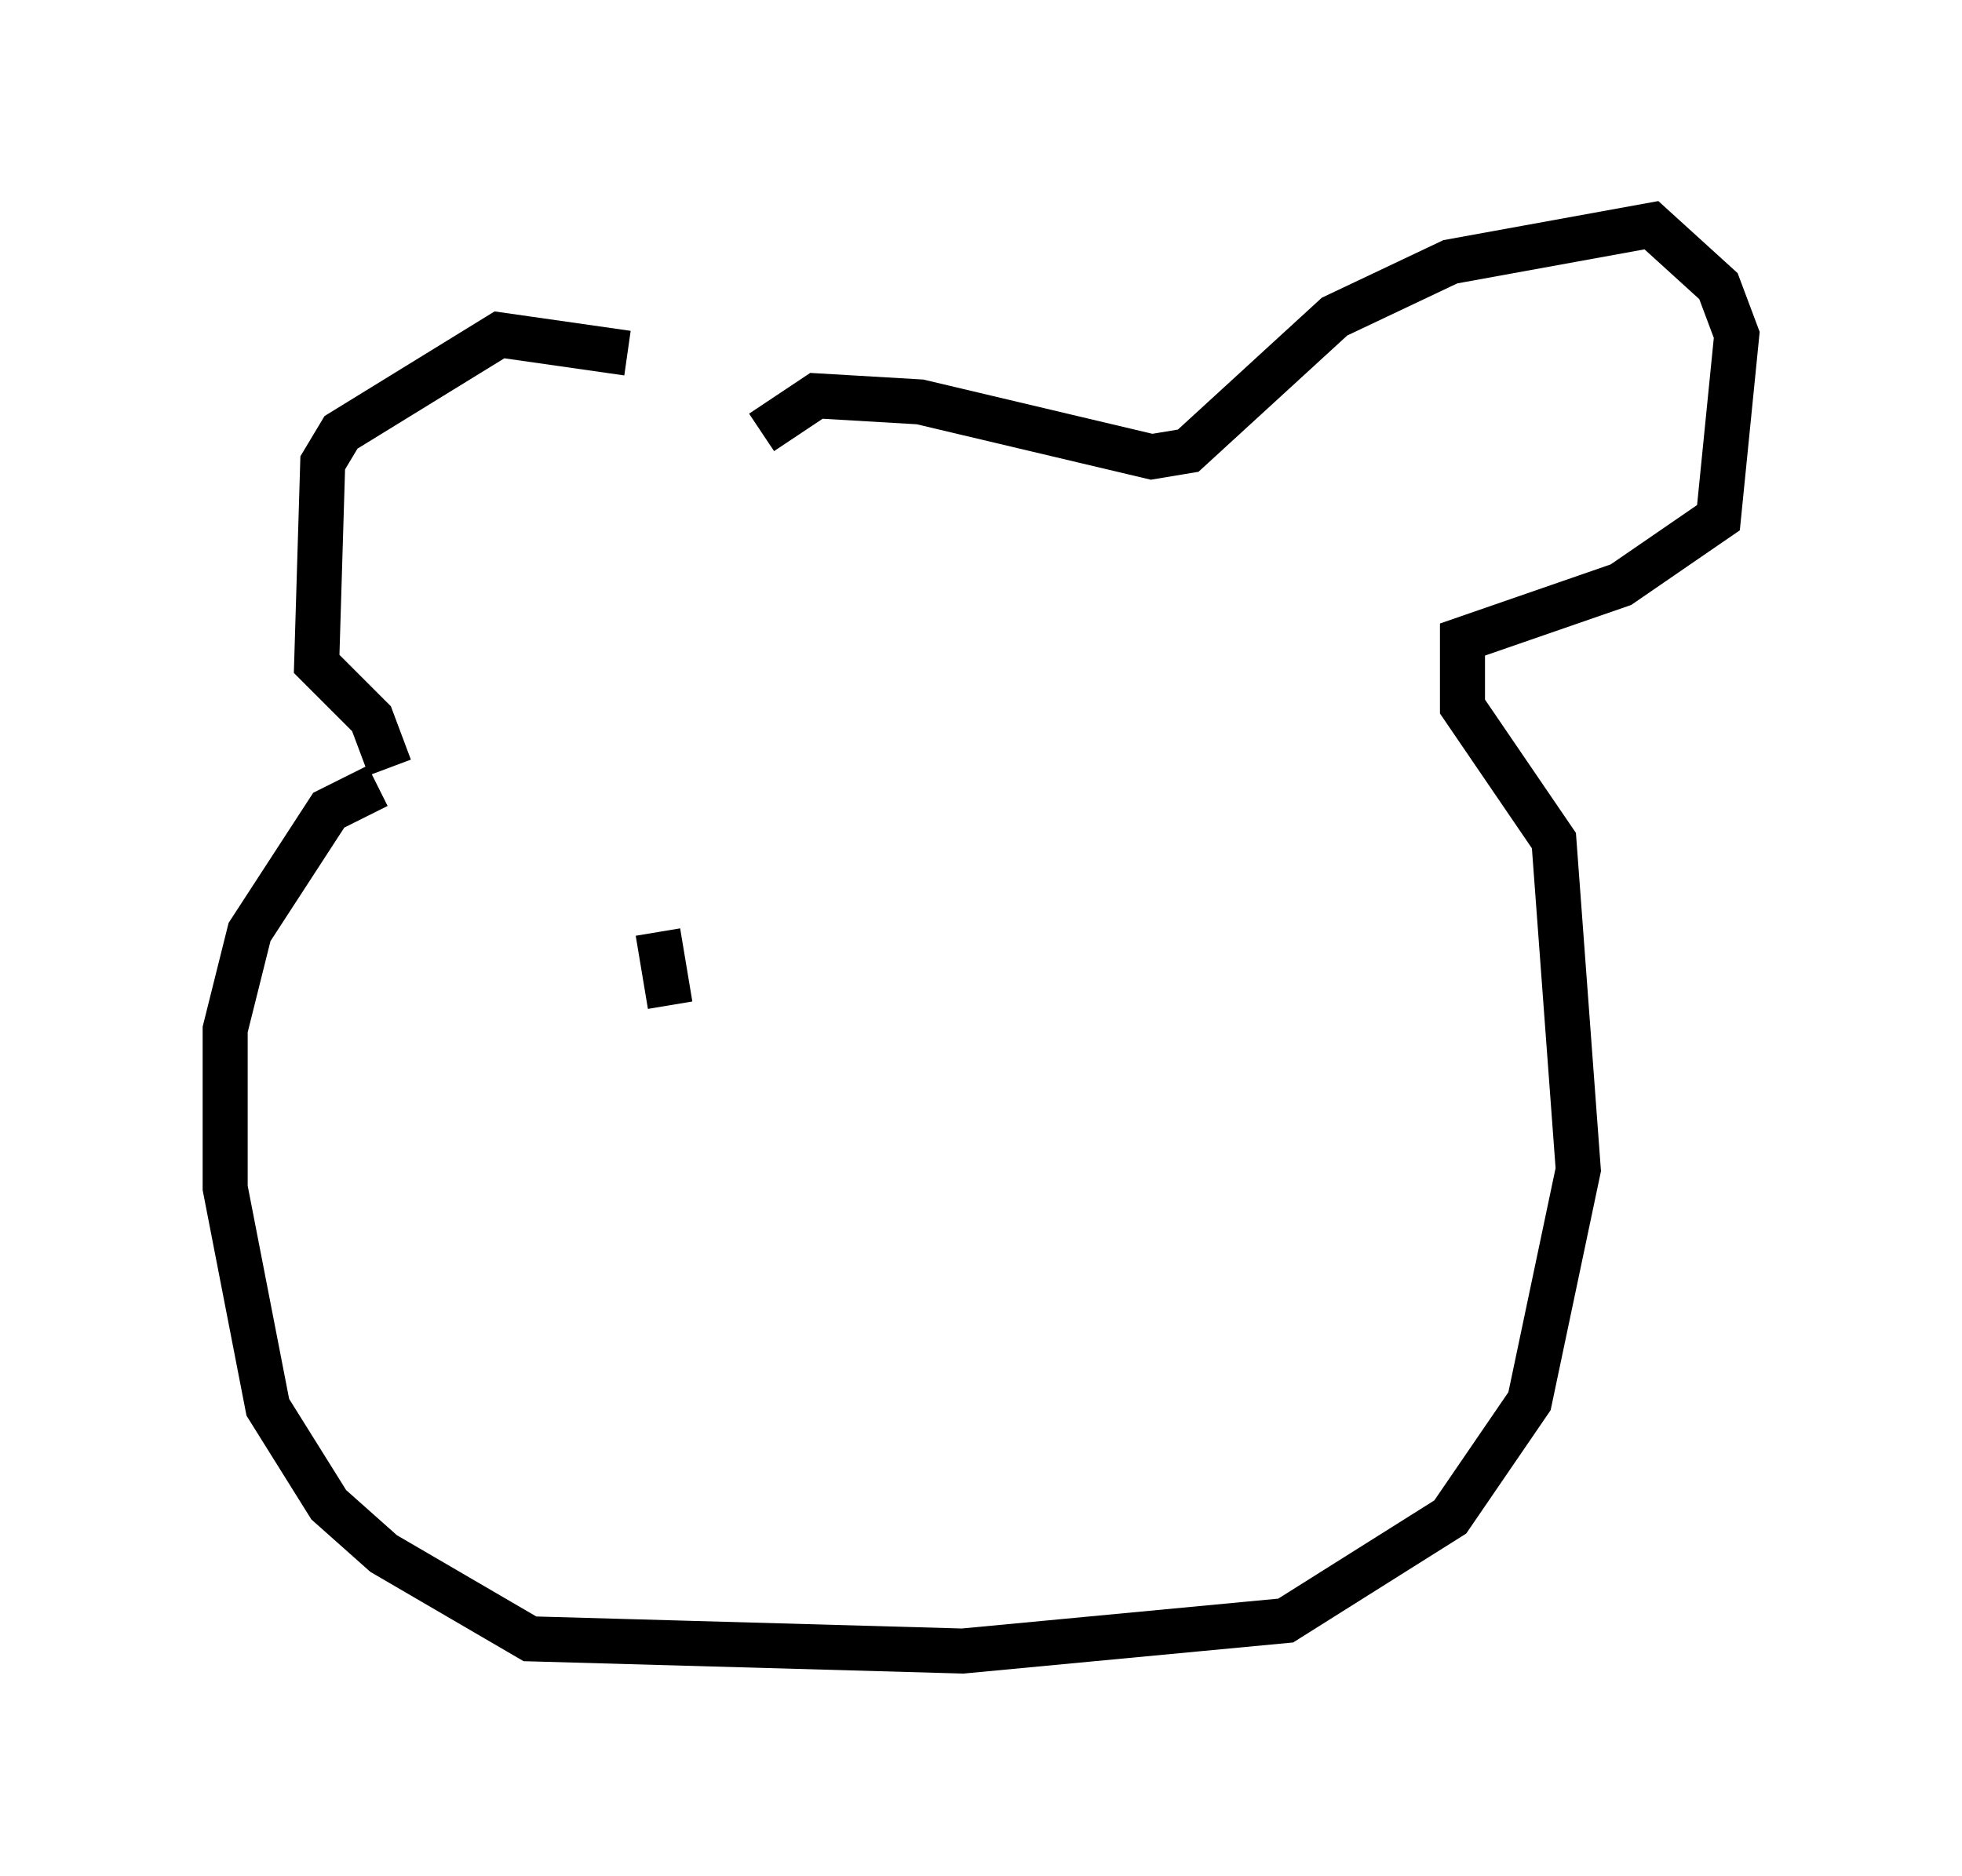 <?xml version="1.0" encoding="utf-8" ?>
<svg baseProfile="full" height="41.664" version="1.1" width="43.559" xmlns="http://www.w3.org/2000/svg" xmlns:ev="http://www.w3.org/2001/xml-events" xmlns:xlink="http://www.w3.org/1999/xlink"><defs /><rect fill="white" height="41.664" width="43.559" x="0" y="0" /><path d="M15.555, 9.33 m-1.624, -1.488 l-2.842, -0.406 -3.518, 2.165 l-0.406, 0.677 -0.135, 4.465 l1.218, 1.218 0.406, 1.083 m8.254, -7.442 l1.218, -0.812 2.3, 0.135 l5.142, 1.218 0.812, -0.135 l3.248, -2.977 2.571, -1.218 l4.465, -0.812 1.488, 1.353 l0.406, 1.083 -0.406, 4.059 l-2.165, 1.488 -3.518, 1.218 l0.0, 1.488 2.03, 2.977 l0.541, 7.307 -1.083, 5.142 l-1.759, 2.571 -3.654, 2.3 l-7.172, 0.677 -9.607, -0.271 l-3.248, -1.894 -1.218, -1.083 l-1.353, -2.165 -0.947, -4.871 l0.0, -3.518 0.541, -2.165 l1.759, -2.706 1.083, -0.541 m6.225, 3.248 l0.271, 1.624 " fill="none" stroke="black" stroke-width="1" /></svg>
